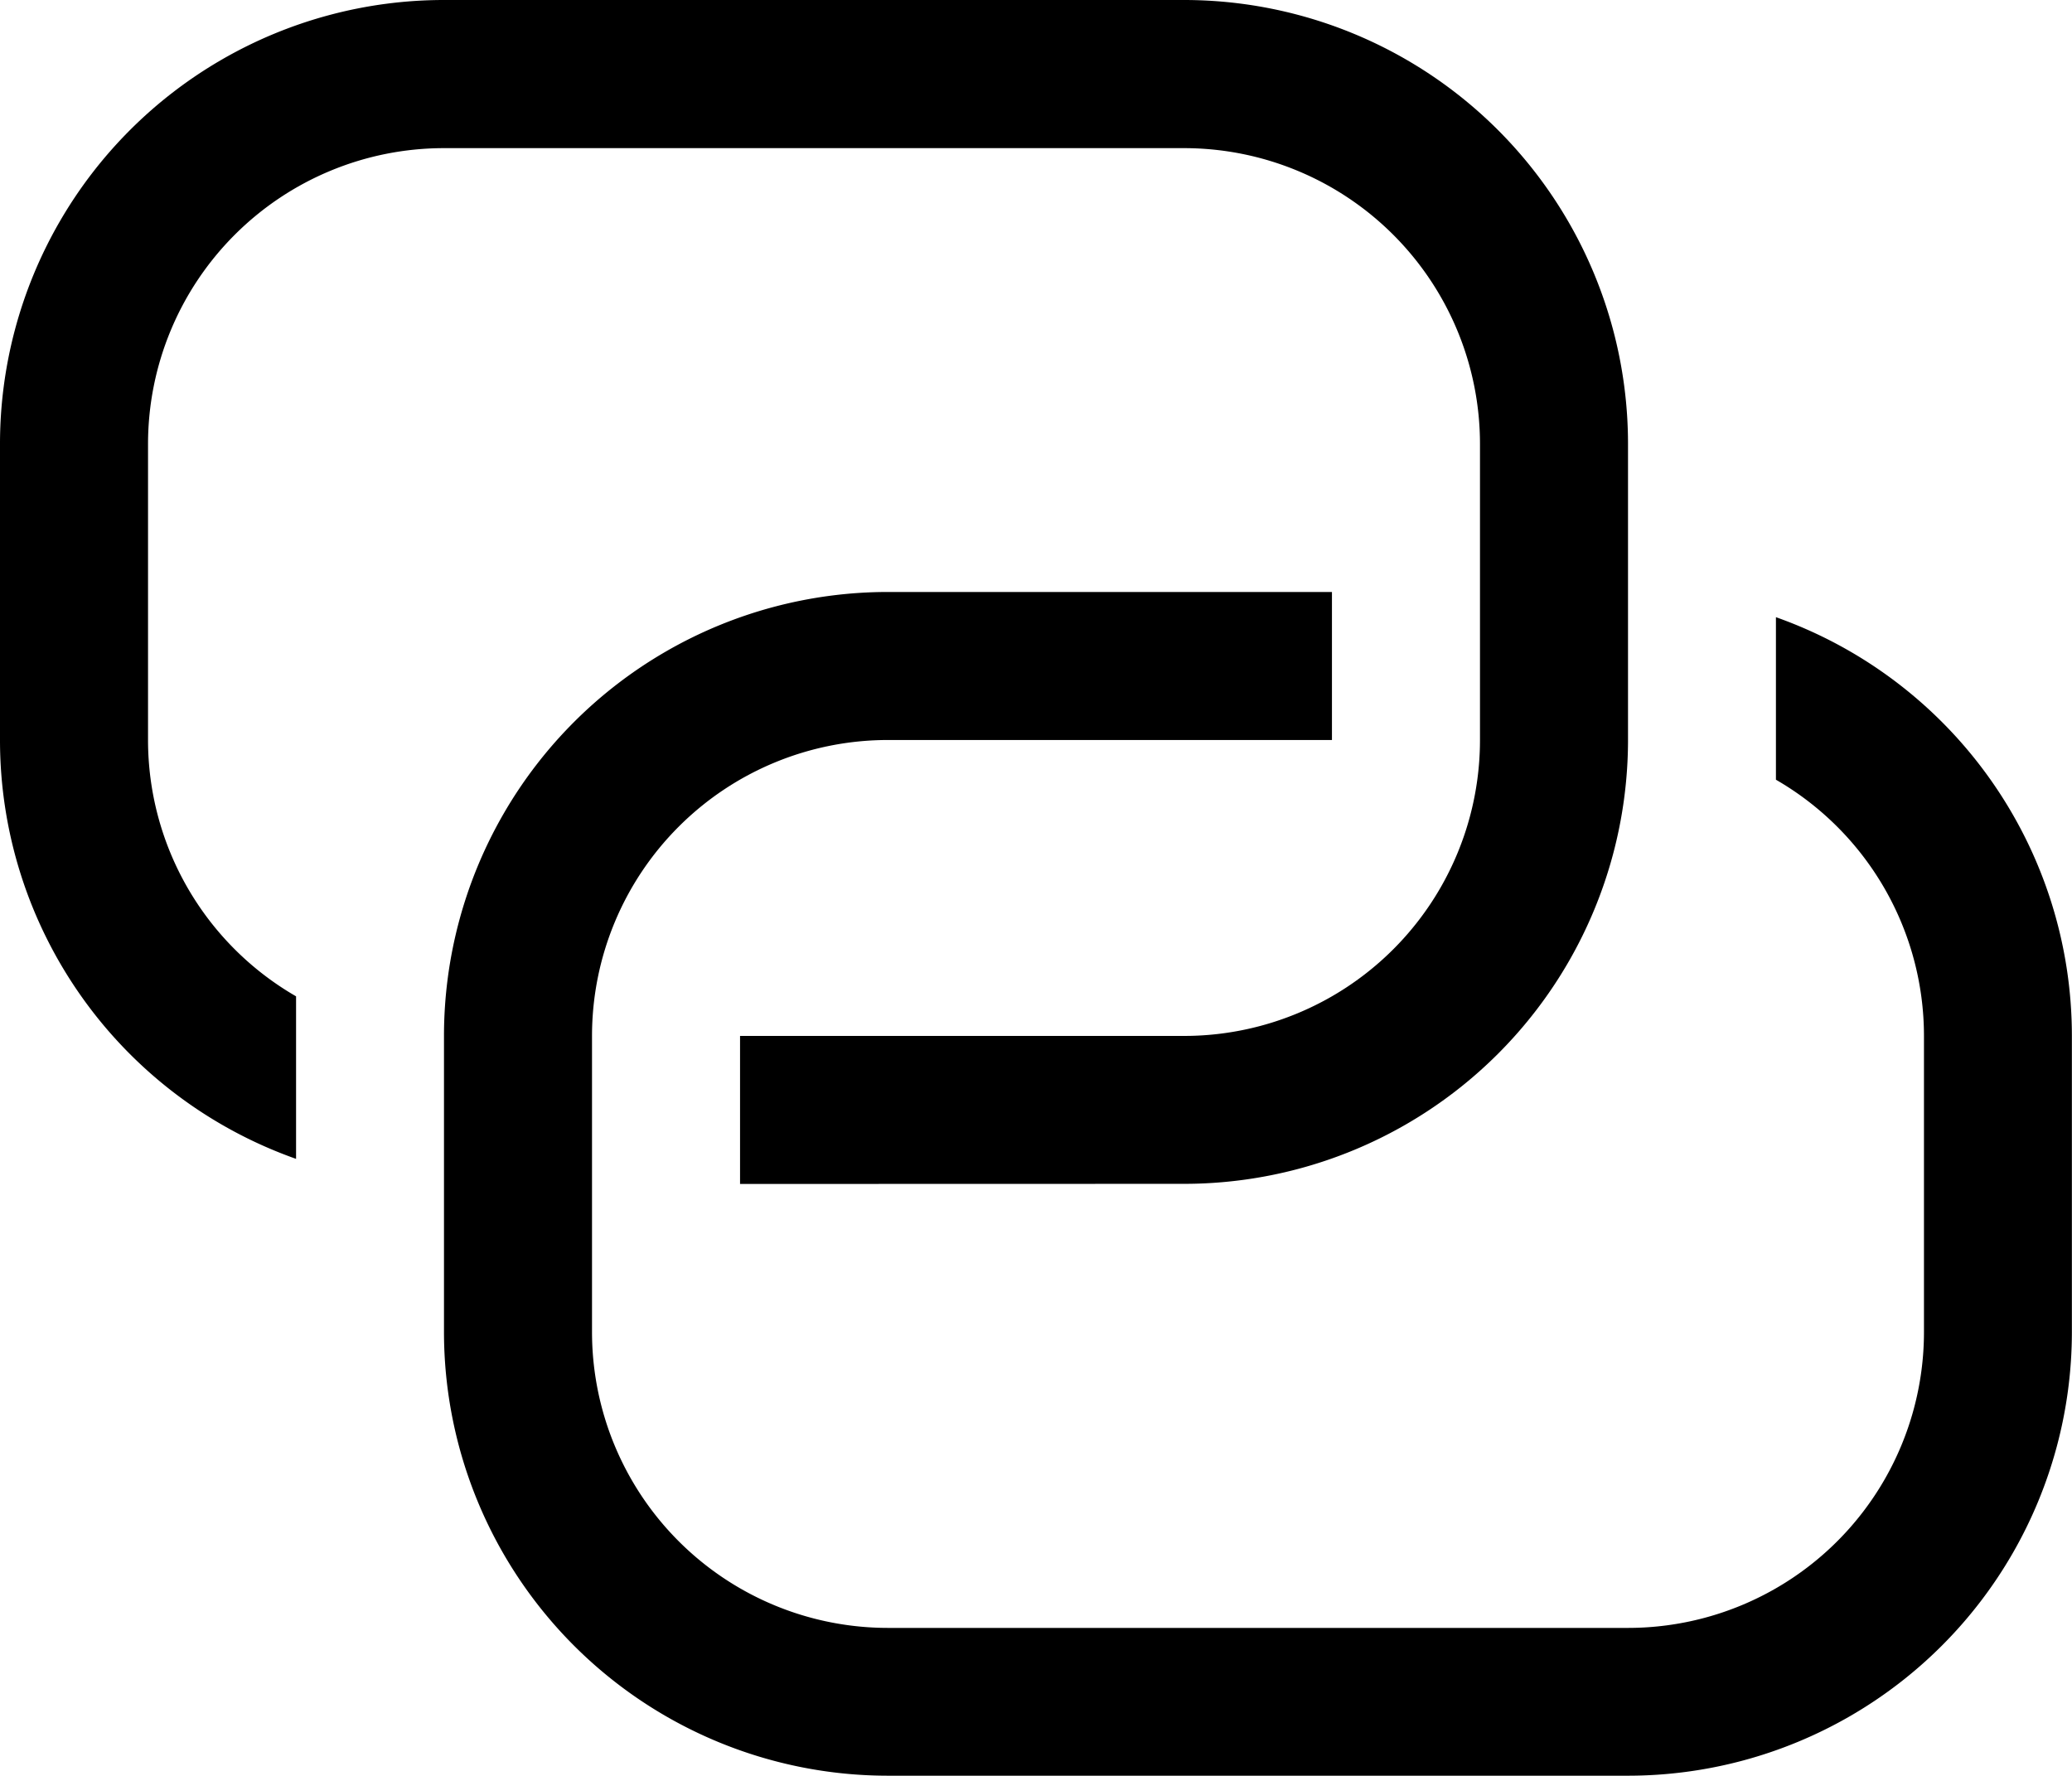 <svg xmlns="http://www.w3.org/2000/svg" width="18" height="15.427" viewBox="0 0 18 15.427">
  <g id="connection-svgrepo-com" transform="translate(-64 -128)">
    <path id="Path_796" data-name="Path 796" d="M263.714,384v1.286h-3.857a2.571,2.571,0,0,0-2.571,2.571v2.571A2.571,2.571,0,0,0,259.857,393h6.429a2.571,2.571,0,0,0,2.571-2.571v-2.571a2.571,2.571,0,0,0-1.286-2.227v-1.412a3.859,3.859,0,0,1,2.571,3.637v2.571a3.857,3.857,0,0,1-3.857,3.857h-6.429A3.857,3.857,0,0,1,256,390.427v-2.57A3.857,3.857,0,0,1,259.857,384Z" transform="translate(-188.143 -250.857)"/>
    <path id="Path_797" data-name="Path 797" d="M70.429,138.286V137h3.857a2.571,2.571,0,0,0,2.571-2.571v-2.571a2.571,2.571,0,0,0-2.571-2.571H67.857a2.571,2.571,0,0,0-2.571,2.571v2.571a2.571,2.571,0,0,0,1.286,2.227v1.412A3.858,3.858,0,0,1,64,134.429v-2.571A3.857,3.857,0,0,1,67.857,128h6.429a3.857,3.857,0,0,1,3.857,3.857v2.571a3.857,3.857,0,0,1-3.857,3.857Z"/>
  </g>
</svg>
